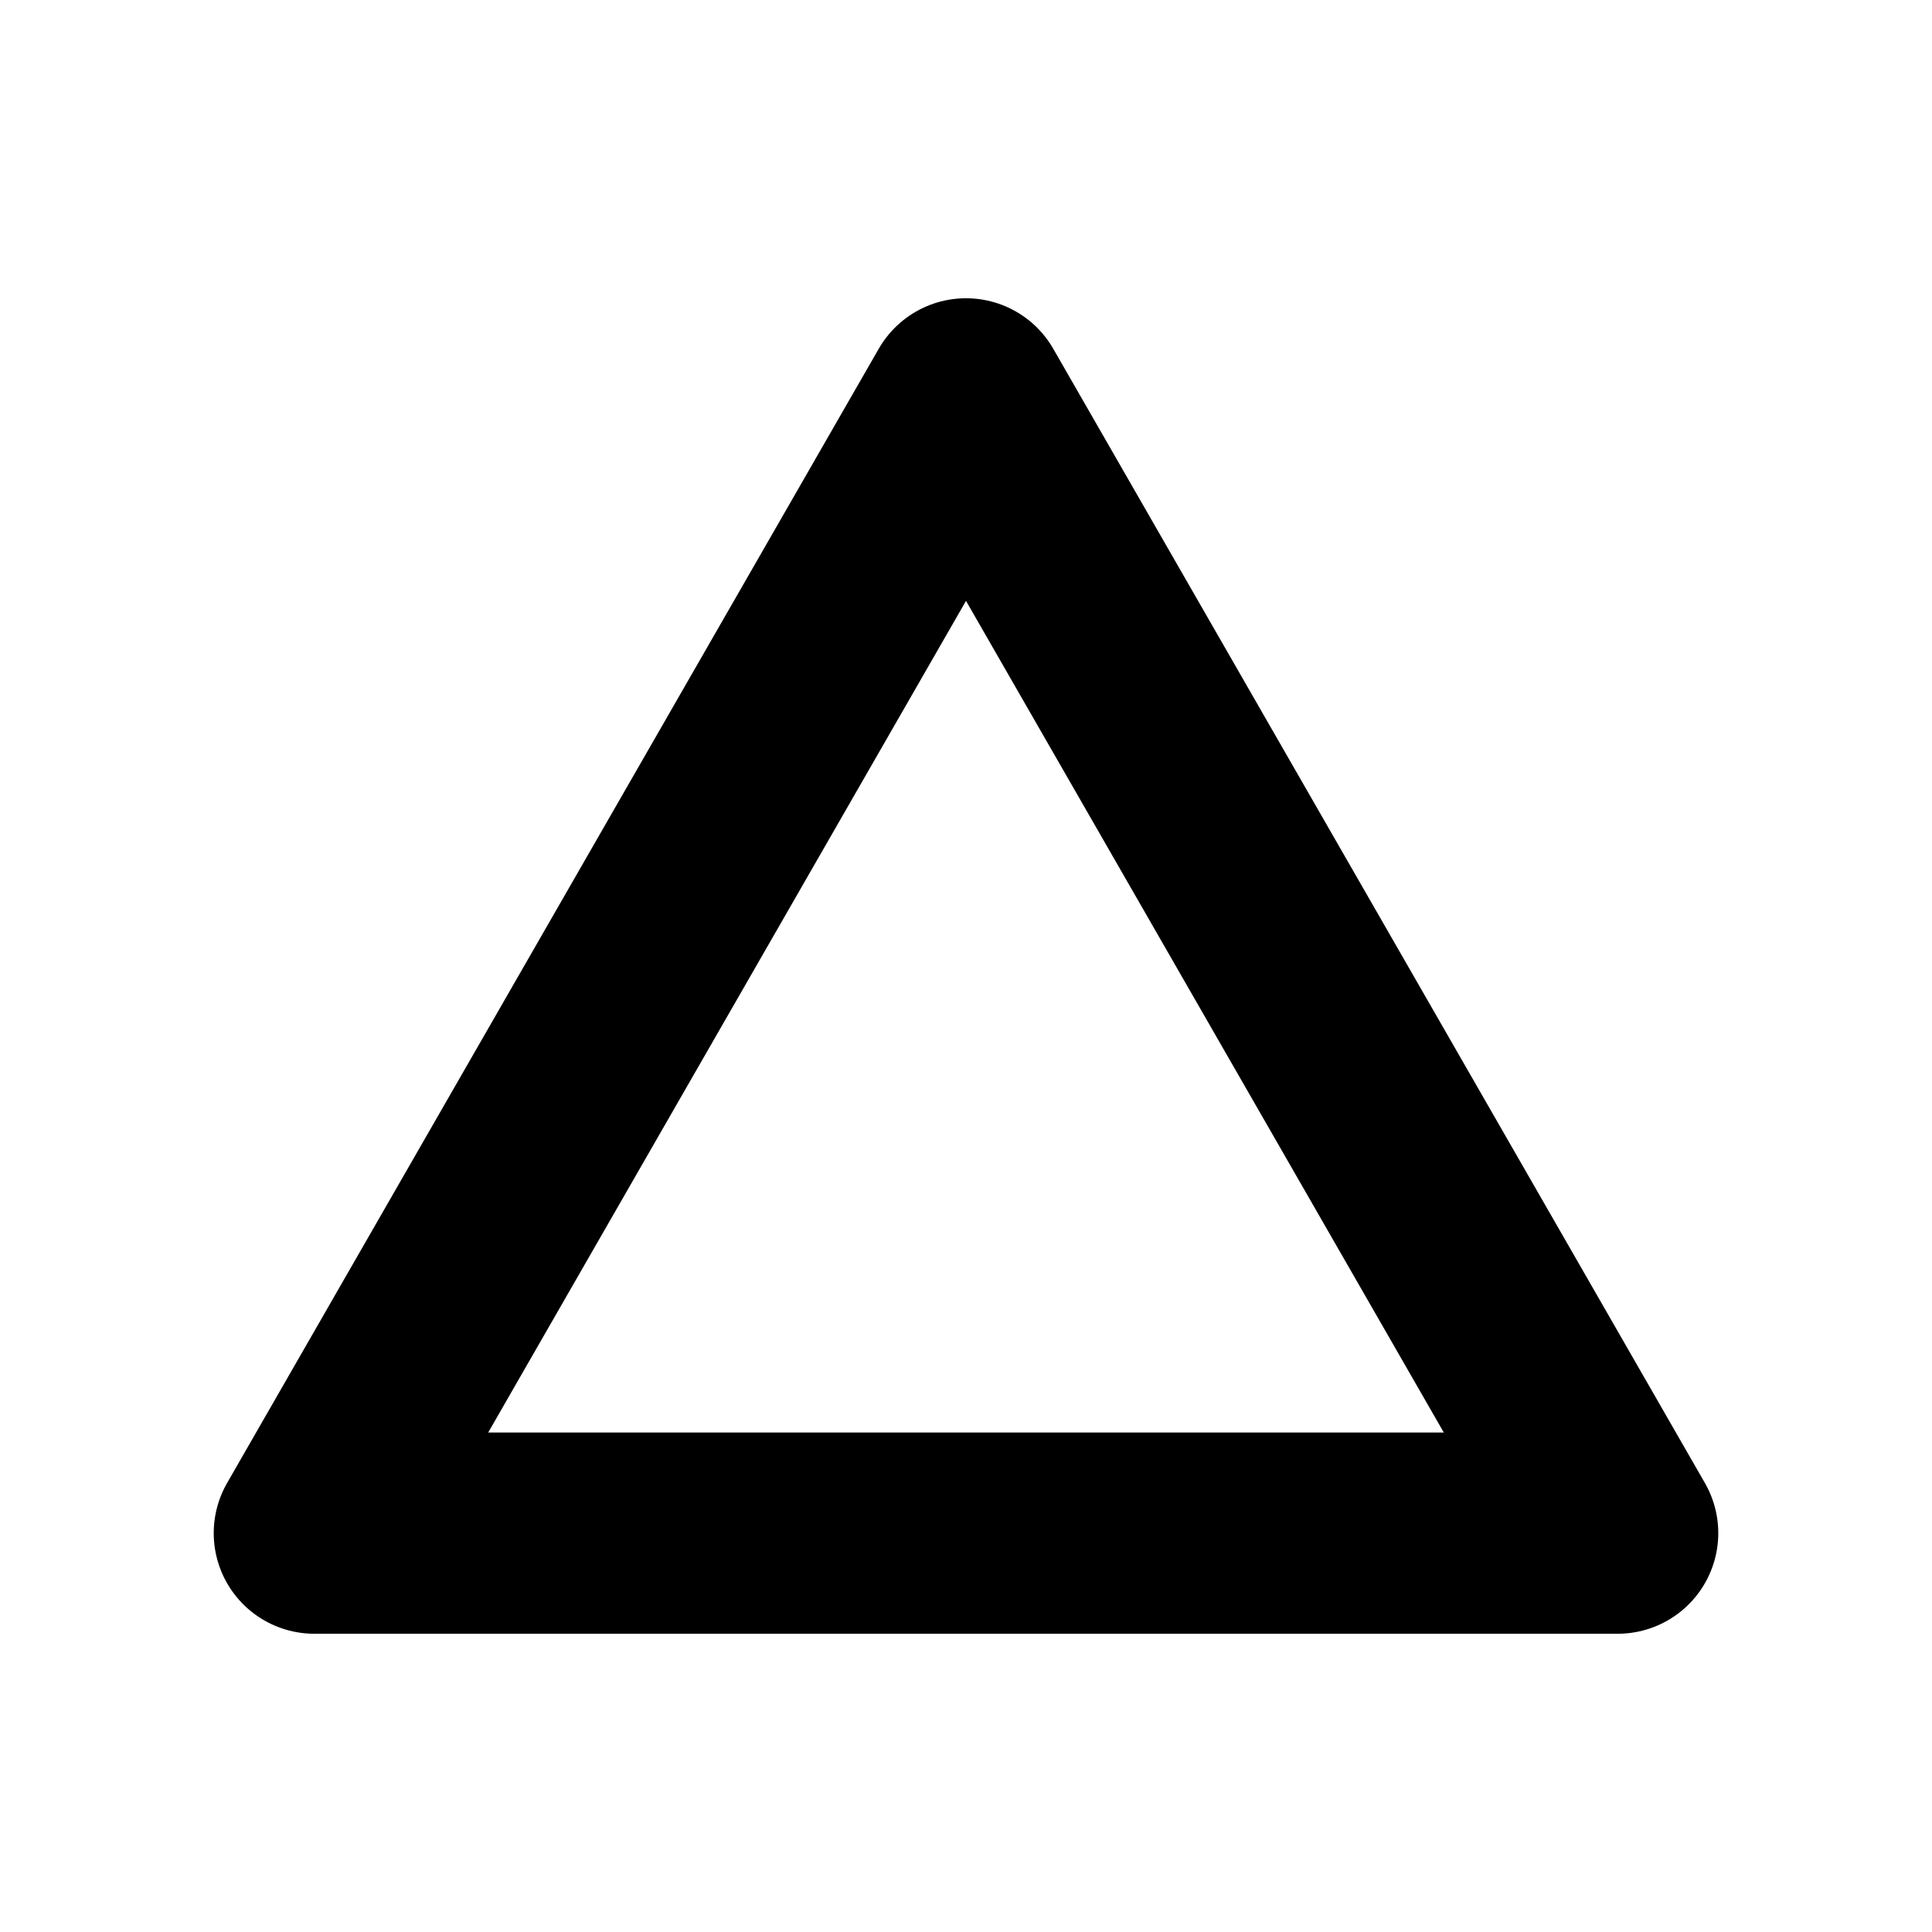 <?xml version="1.0" encoding="UTF-8"?>
<!-- Created with Inkscape (http://www.inkscape.org/) -->
<svg width="24" height="24" version="1.1" viewBox="0 0 24 24" xmlns="http://www.w3.org/2000/svg">
 <path d="m12 4.955-8.095 14.09h16.19z" fill="none" stroke="#000" stroke-linecap="round" stroke-linejoin="round" stroke-width="2.5"/>
</svg>
